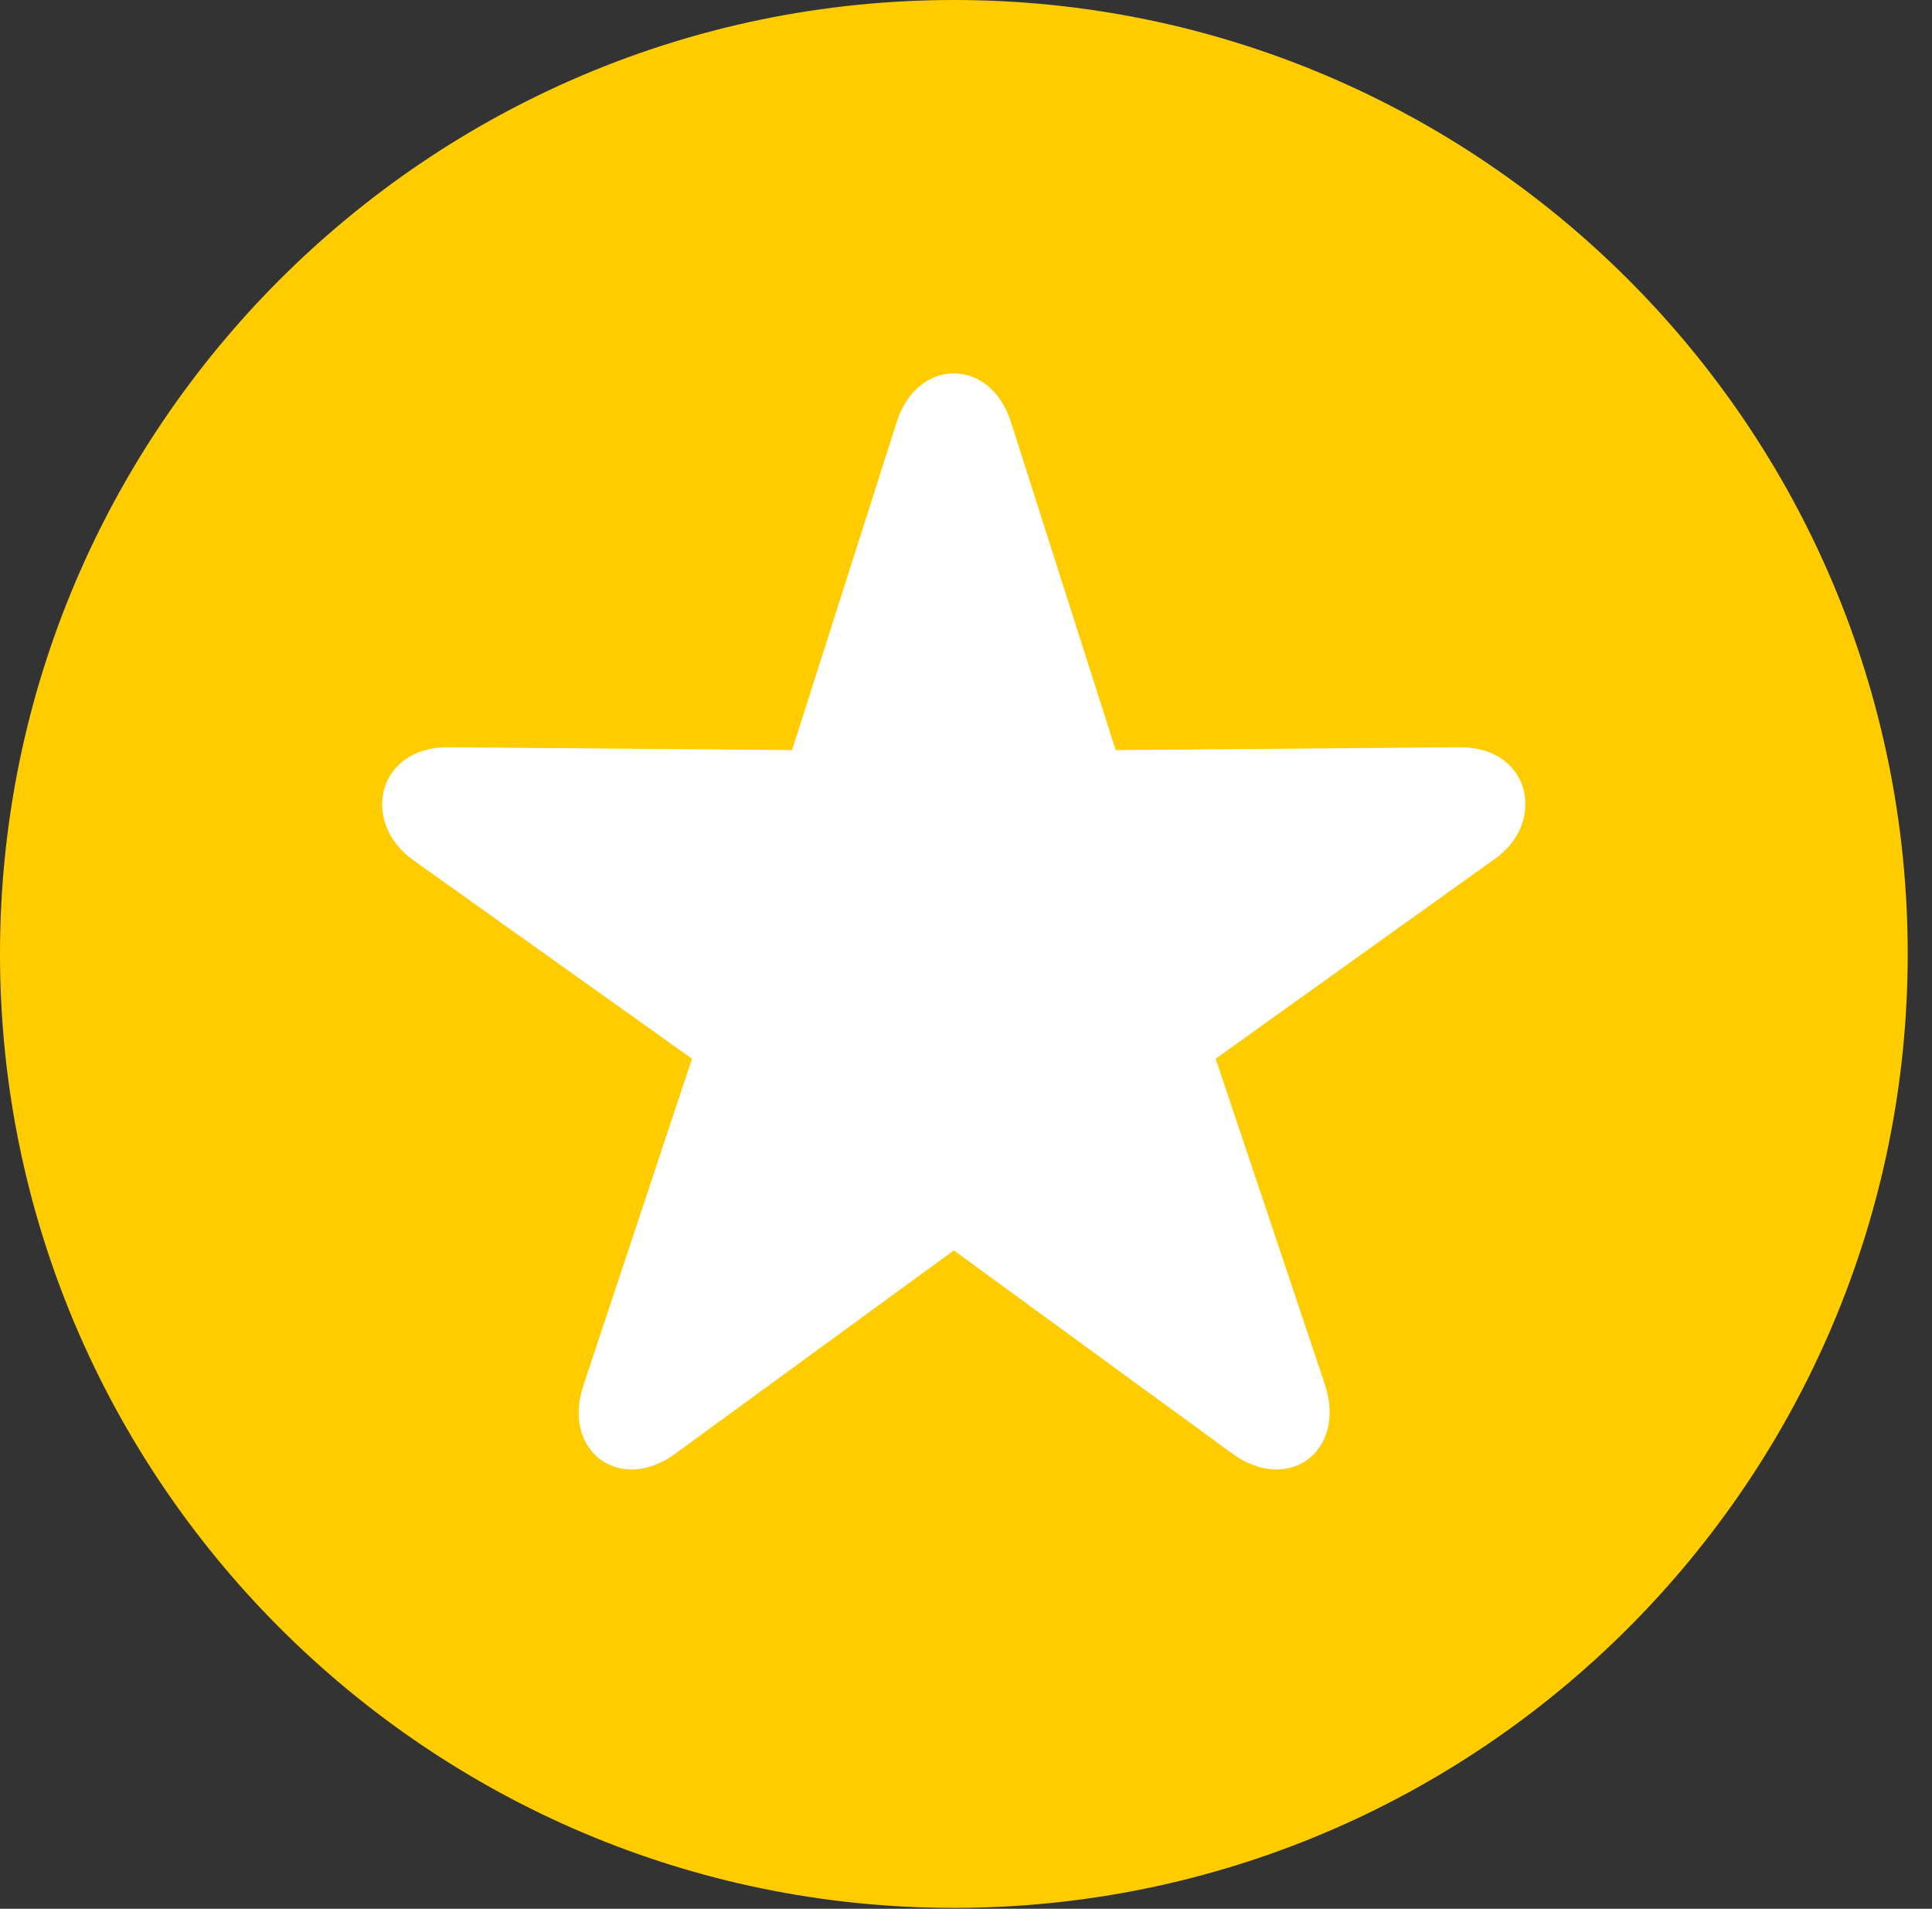 <?xml version="1.0" encoding="UTF-8"?>
<!--Generator: Apple Native CoreSVG 326-->
<!DOCTYPE svg
PUBLIC "-//W3C//DTD SVG 1.1//EN"
       "http://www.w3.org/Graphics/SVG/1.1/DTD/svg11.dtd">
<svg version="1.1" xmlns="http://www.w3.org/2000/svg" xmlns:xlink="http://www.w3.org/1999/xlink" viewBox="0 0 28.246 27.904">
 <rect x="0" y="0" width="28.246" height="27.904" fill="#333333" stroke="none"/>
 <g>
  <rect height="27.904" opacity="0" width="28.246" x="0" y="0"/>
  <path d="M13.945 27.891C21.643 27.891 27.891 21.629 27.891 13.945C27.891 6.248 21.643 0 13.945 0C6.262 0 0 6.248 0 13.945C0 21.629 6.262 27.891 13.945 27.891Z" fill="#ffcc00"/>
  <path d="M9.898 21.232C9.078 21.861 8.203 21.219 8.531 20.248L10.117 15.477L6.029 12.565C5.264 12.004 5.523 10.91 6.562 10.924L11.58 10.965L13.111 6.166C13.412 5.223 14.479 5.223 14.779 6.166L16.311 10.965L21.328 10.924C22.381 10.91 22.613 12.018 21.861 12.551L17.773 15.477L19.373 20.248C19.688 21.219 18.826 21.861 17.992 21.232L13.945 18.279Z" fill="white"/>
 </g>
</svg>
